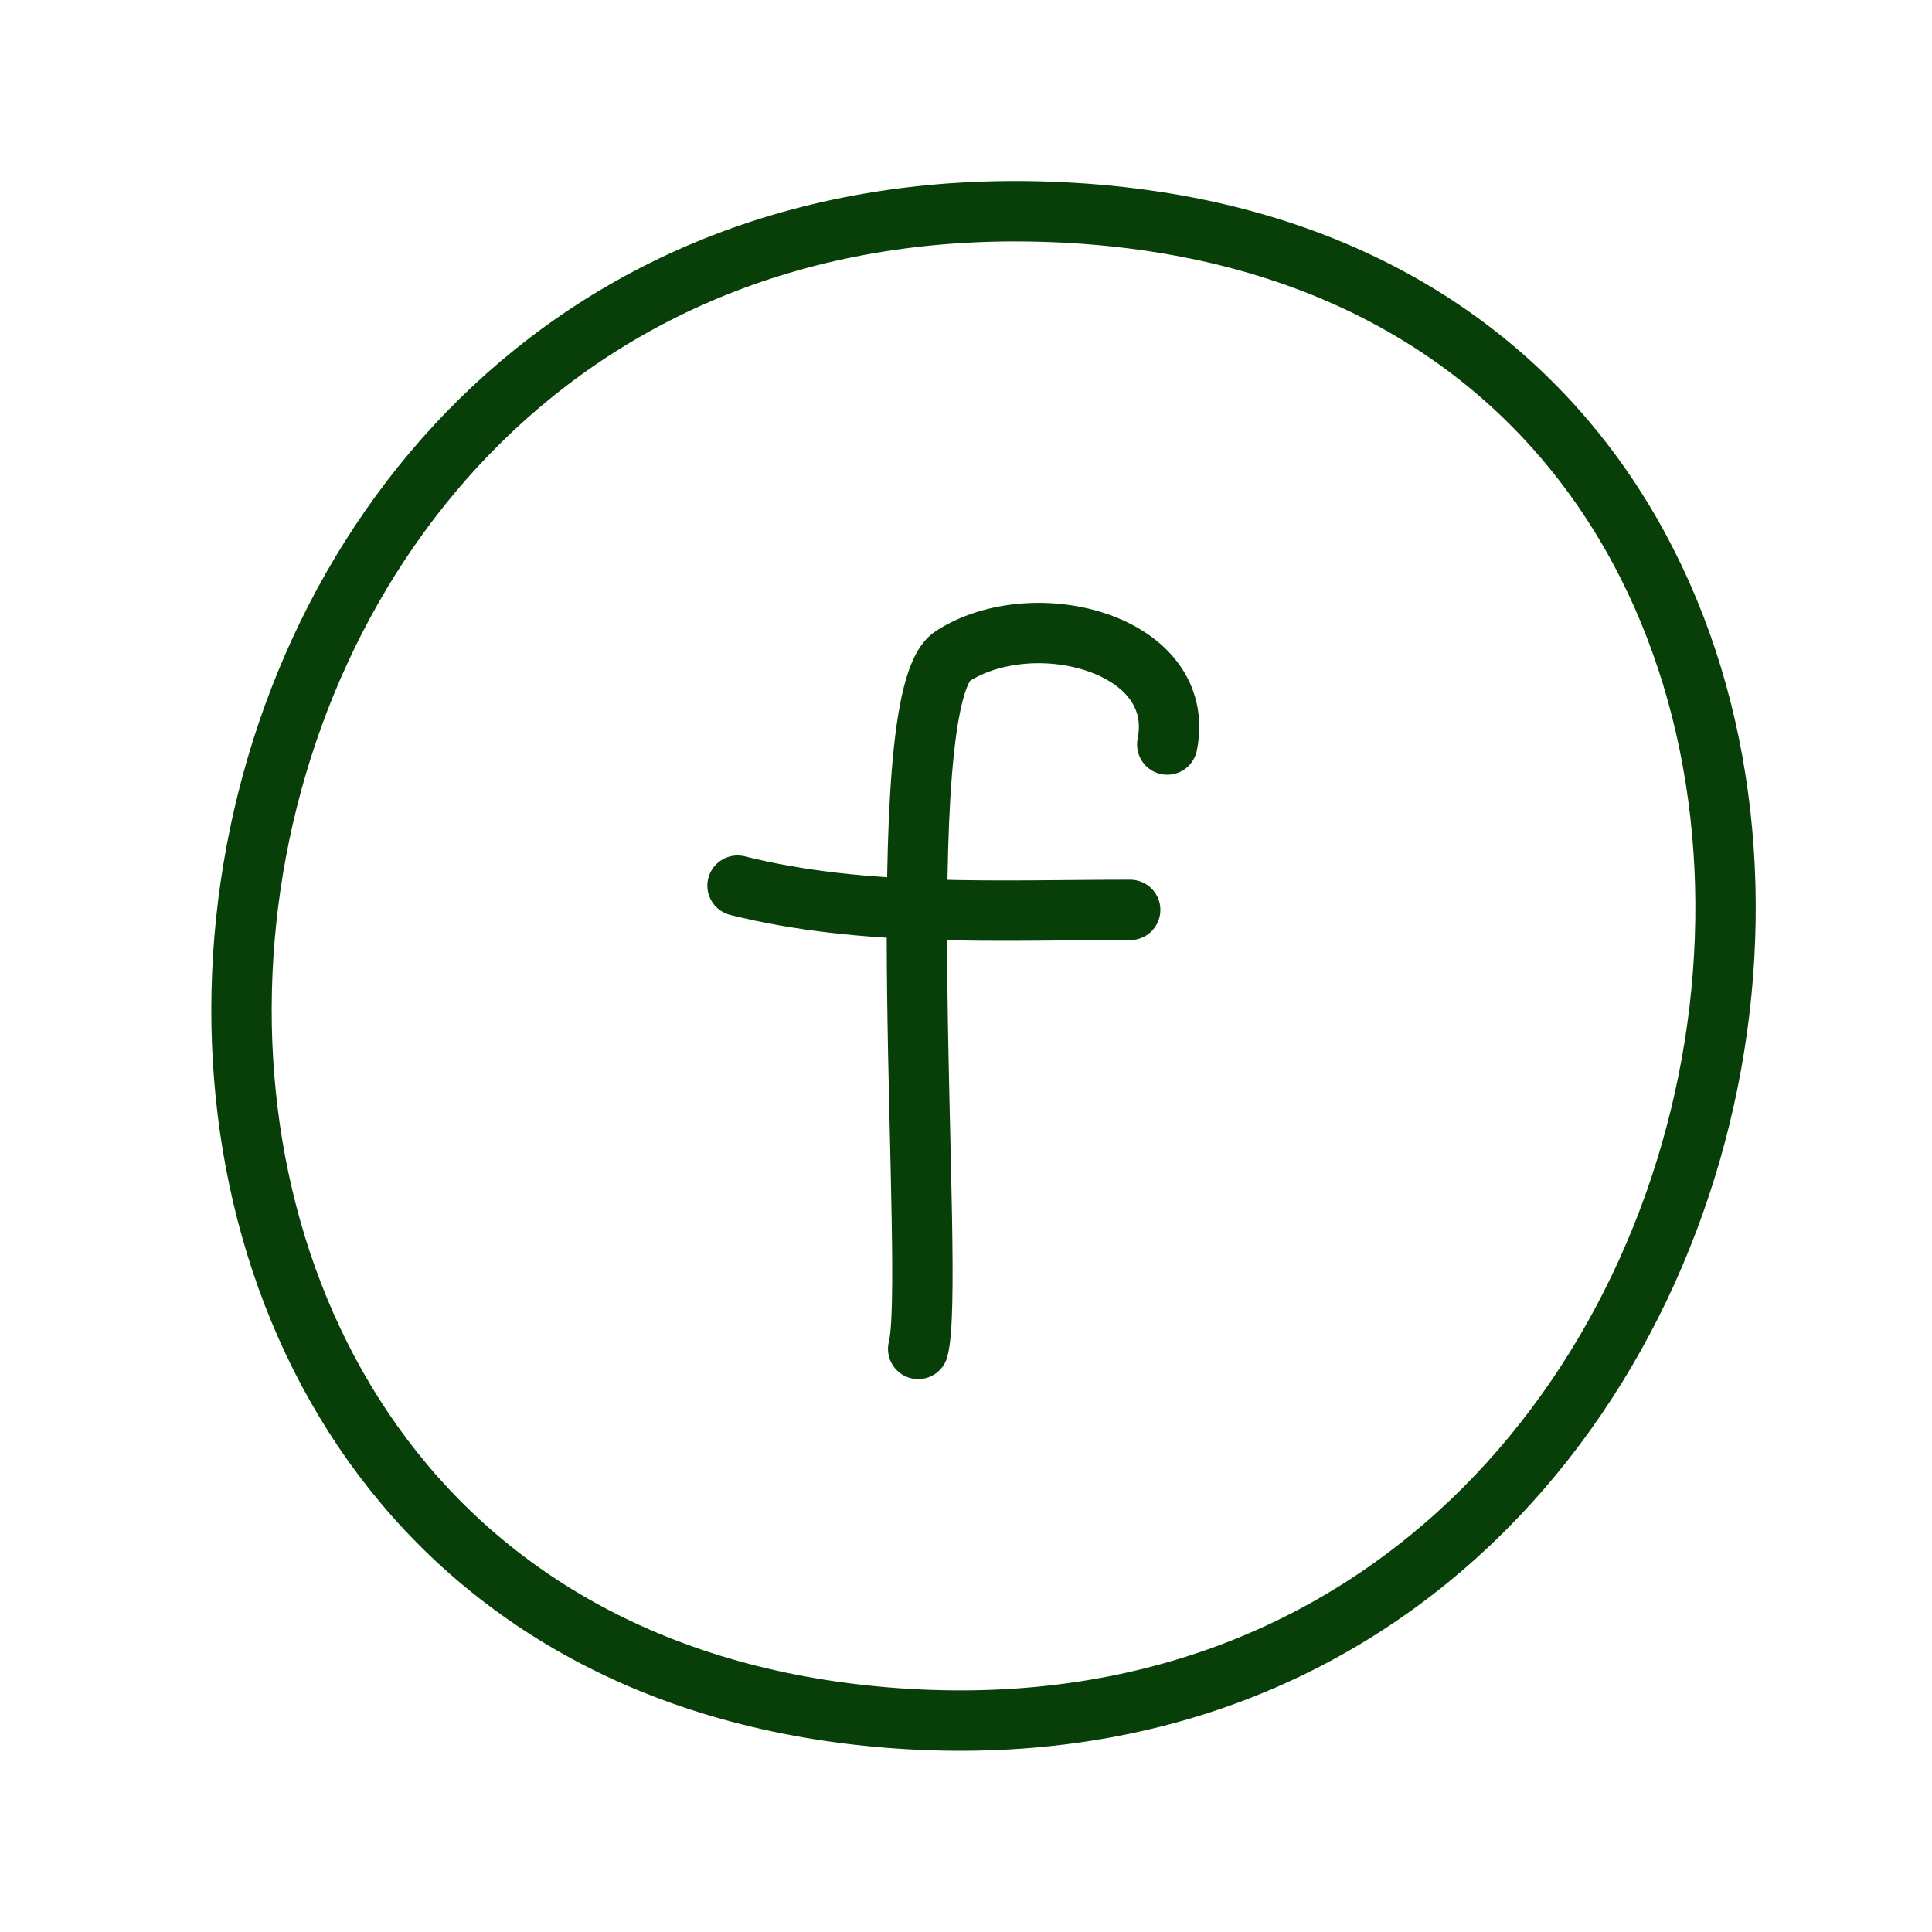 <svg width="48" height="48" viewBox="0 0 48 48" fill="none" xmlns="http://www.w3.org/2000/svg">
<path d="M26.124 5.265C1.919 4.341 -1.65 40.699 21.996 42.669C46.52 44.713 51.361 6.228 26.124 5.265Z" stroke="#083F08" stroke-width="1.5" stroke-miterlimit="10" stroke-linecap="round" stroke-linejoin="round"/>
<path d="M18.324 22.004C21.468 22.79 24.837 22.606 28.079 22.606" stroke="#083F08" stroke-width="1.5" stroke-linecap="round"/>
<path d="M22.812 33.514C23.261 31.84 22.018 17.352 23.672 16.298C25.712 14.998 29.5 15.998 29 18.498" stroke="#083F08" stroke-width="1.5" stroke-linecap="round"/>
</svg>
